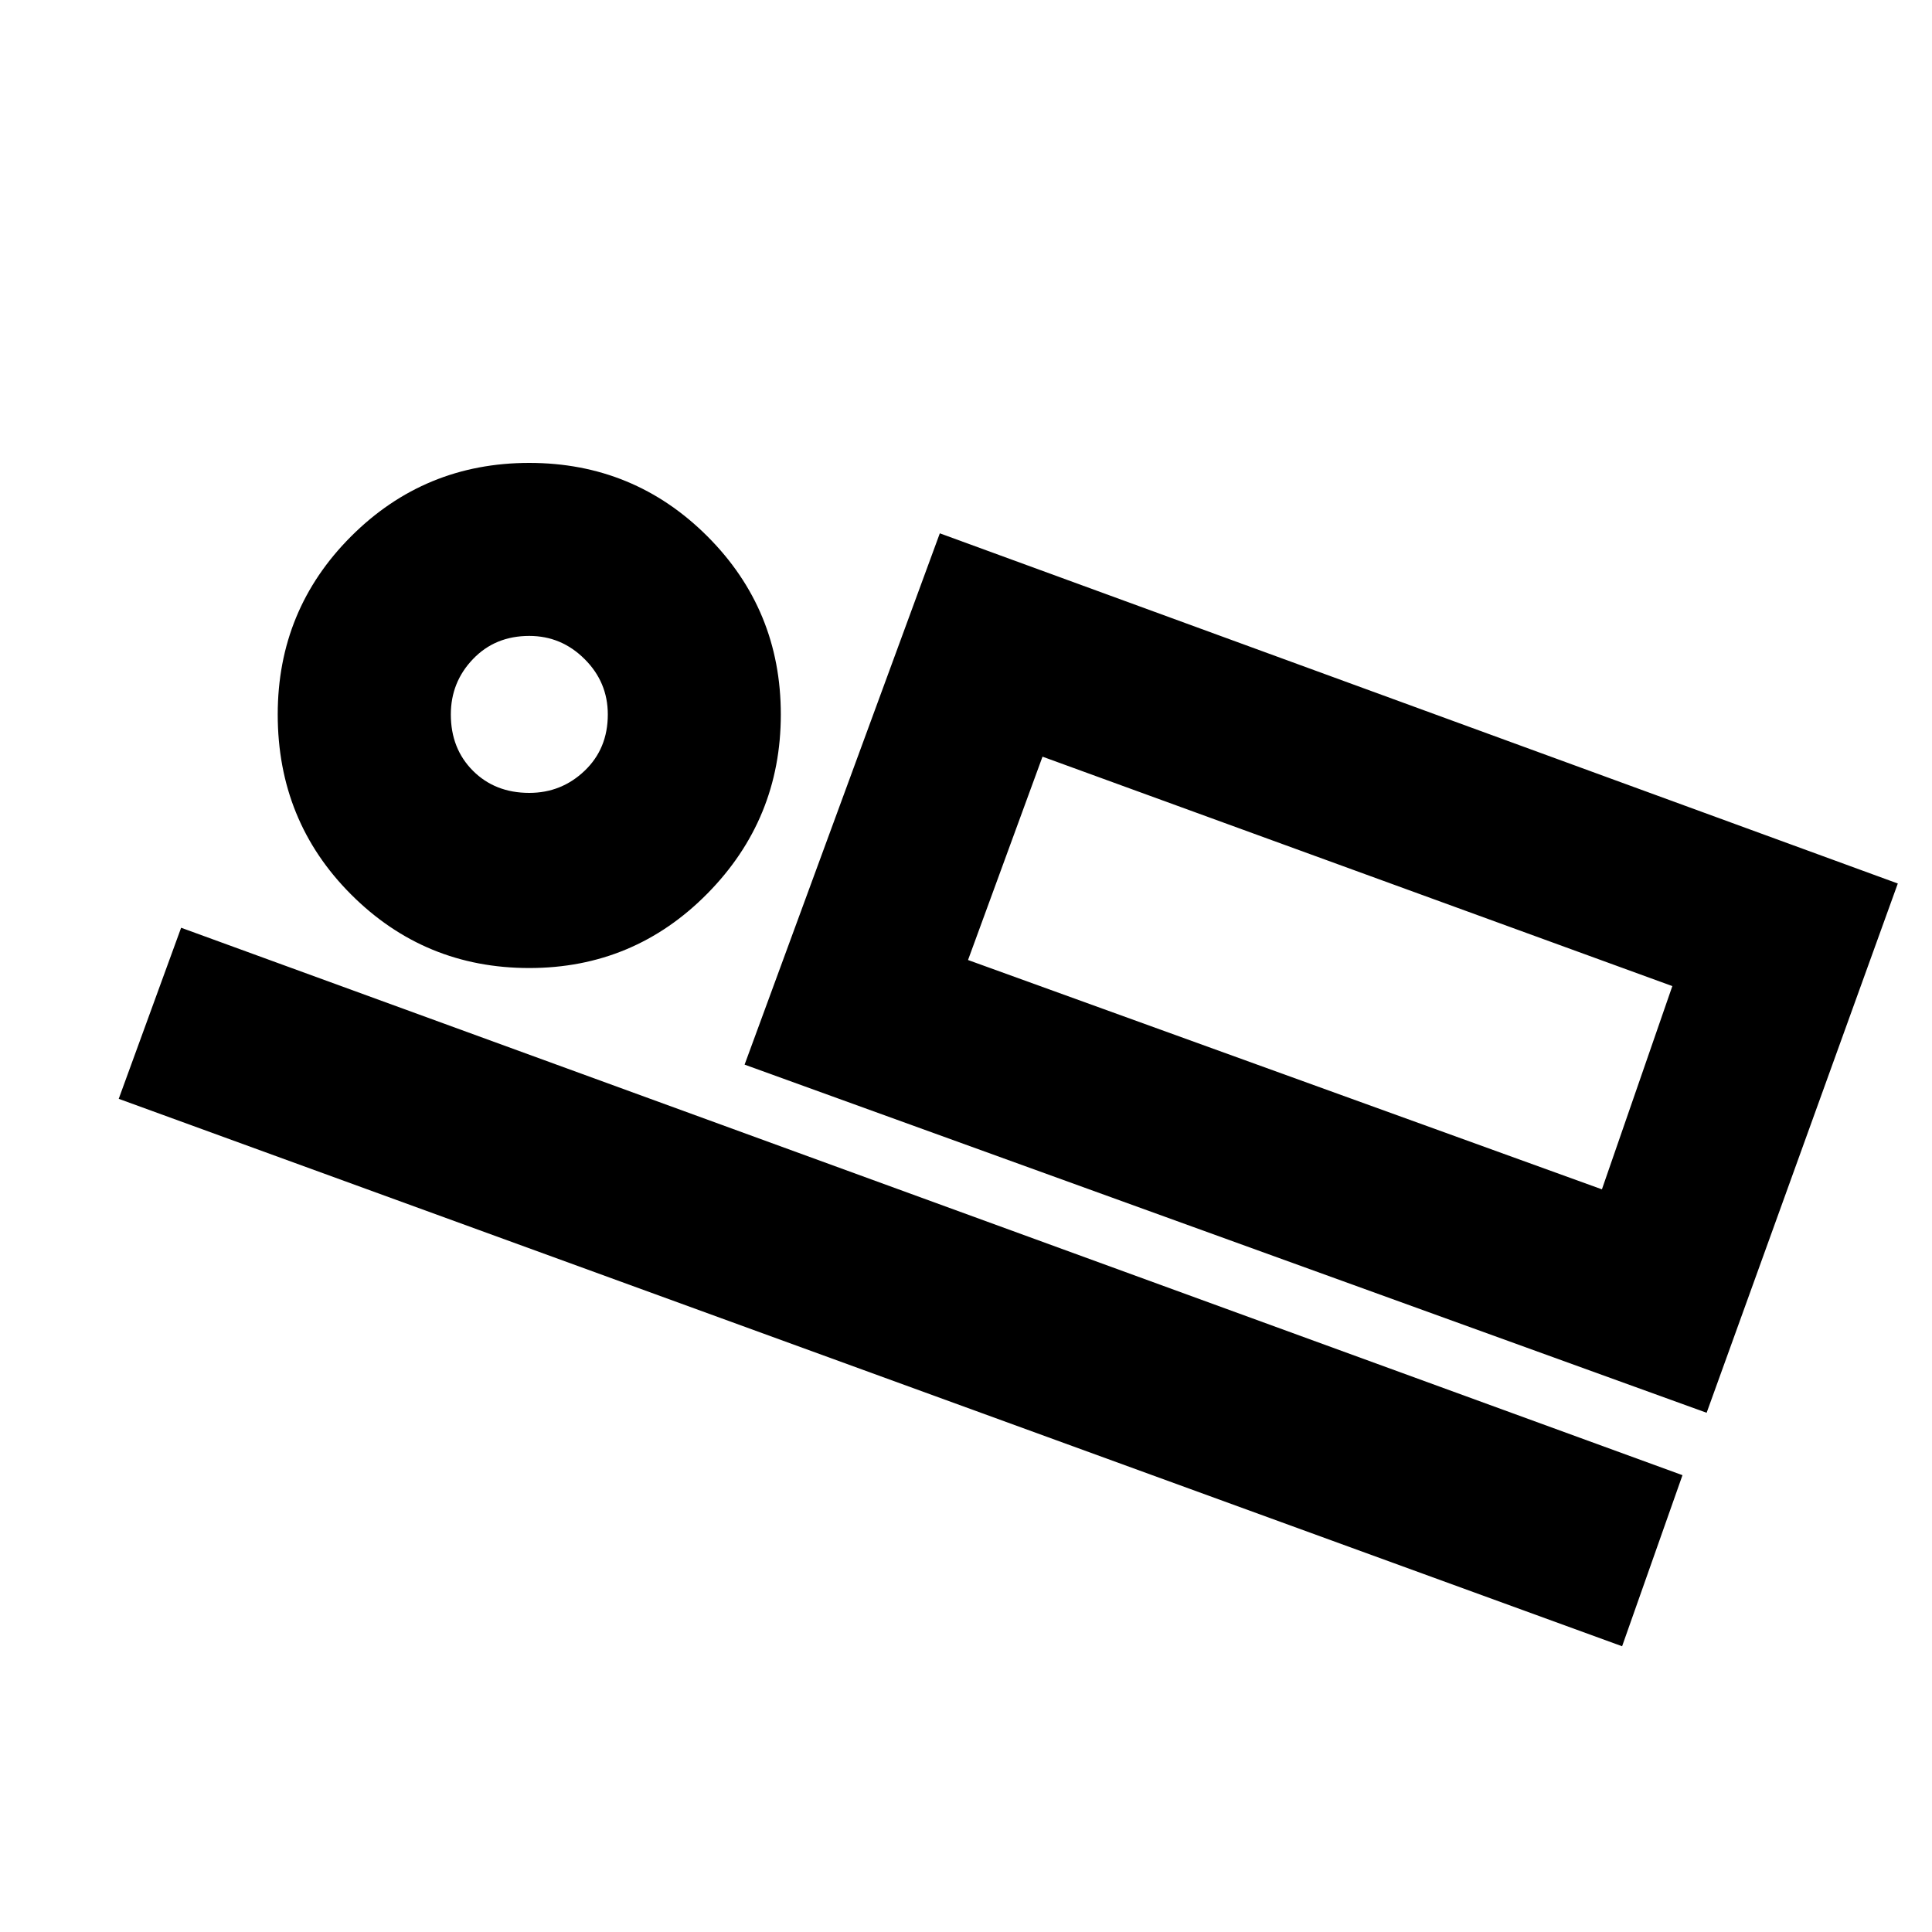 <svg xmlns="http://www.w3.org/2000/svg" height="20" width="20"><path d="M7.708 11.021 9.729 5.521 19.646 9.146 17.667 14.625ZM1.229 11.375 1.875 9.604 17.417 15.271 16.792 17.042ZM5.479 10.021Q4.396 10.021 3.635 9.26Q2.875 8.5 2.875 7.396Q2.875 6.312 3.635 5.552Q4.396 4.792 5.479 4.792Q6.562 4.792 7.323 5.552Q8.083 6.312 8.083 7.396Q8.083 8.479 7.323 9.25Q6.562 10.021 5.479 10.021ZM5.479 8.208Q5.812 8.208 6.052 7.979Q6.292 7.75 6.292 7.396Q6.292 7.062 6.052 6.823Q5.812 6.583 5.479 6.583Q5.125 6.583 4.896 6.823Q4.667 7.062 4.667 7.396Q4.667 7.75 4.896 7.979Q5.125 8.208 5.479 8.208ZM10.021 9.938 16.583 12.312 17.312 10.208 10.792 7.833ZM5.479 7.396Q5.479 7.396 5.479 7.396Q5.479 7.396 5.479 7.396Q5.479 7.396 5.479 7.396Q5.479 7.396 5.479 7.396Q5.479 7.396 5.479 7.396Q5.479 7.396 5.479 7.396Q5.479 7.396 5.479 7.396Q5.479 7.396 5.479 7.396ZM10.792 7.833 10.021 9.938Z"/></svg>